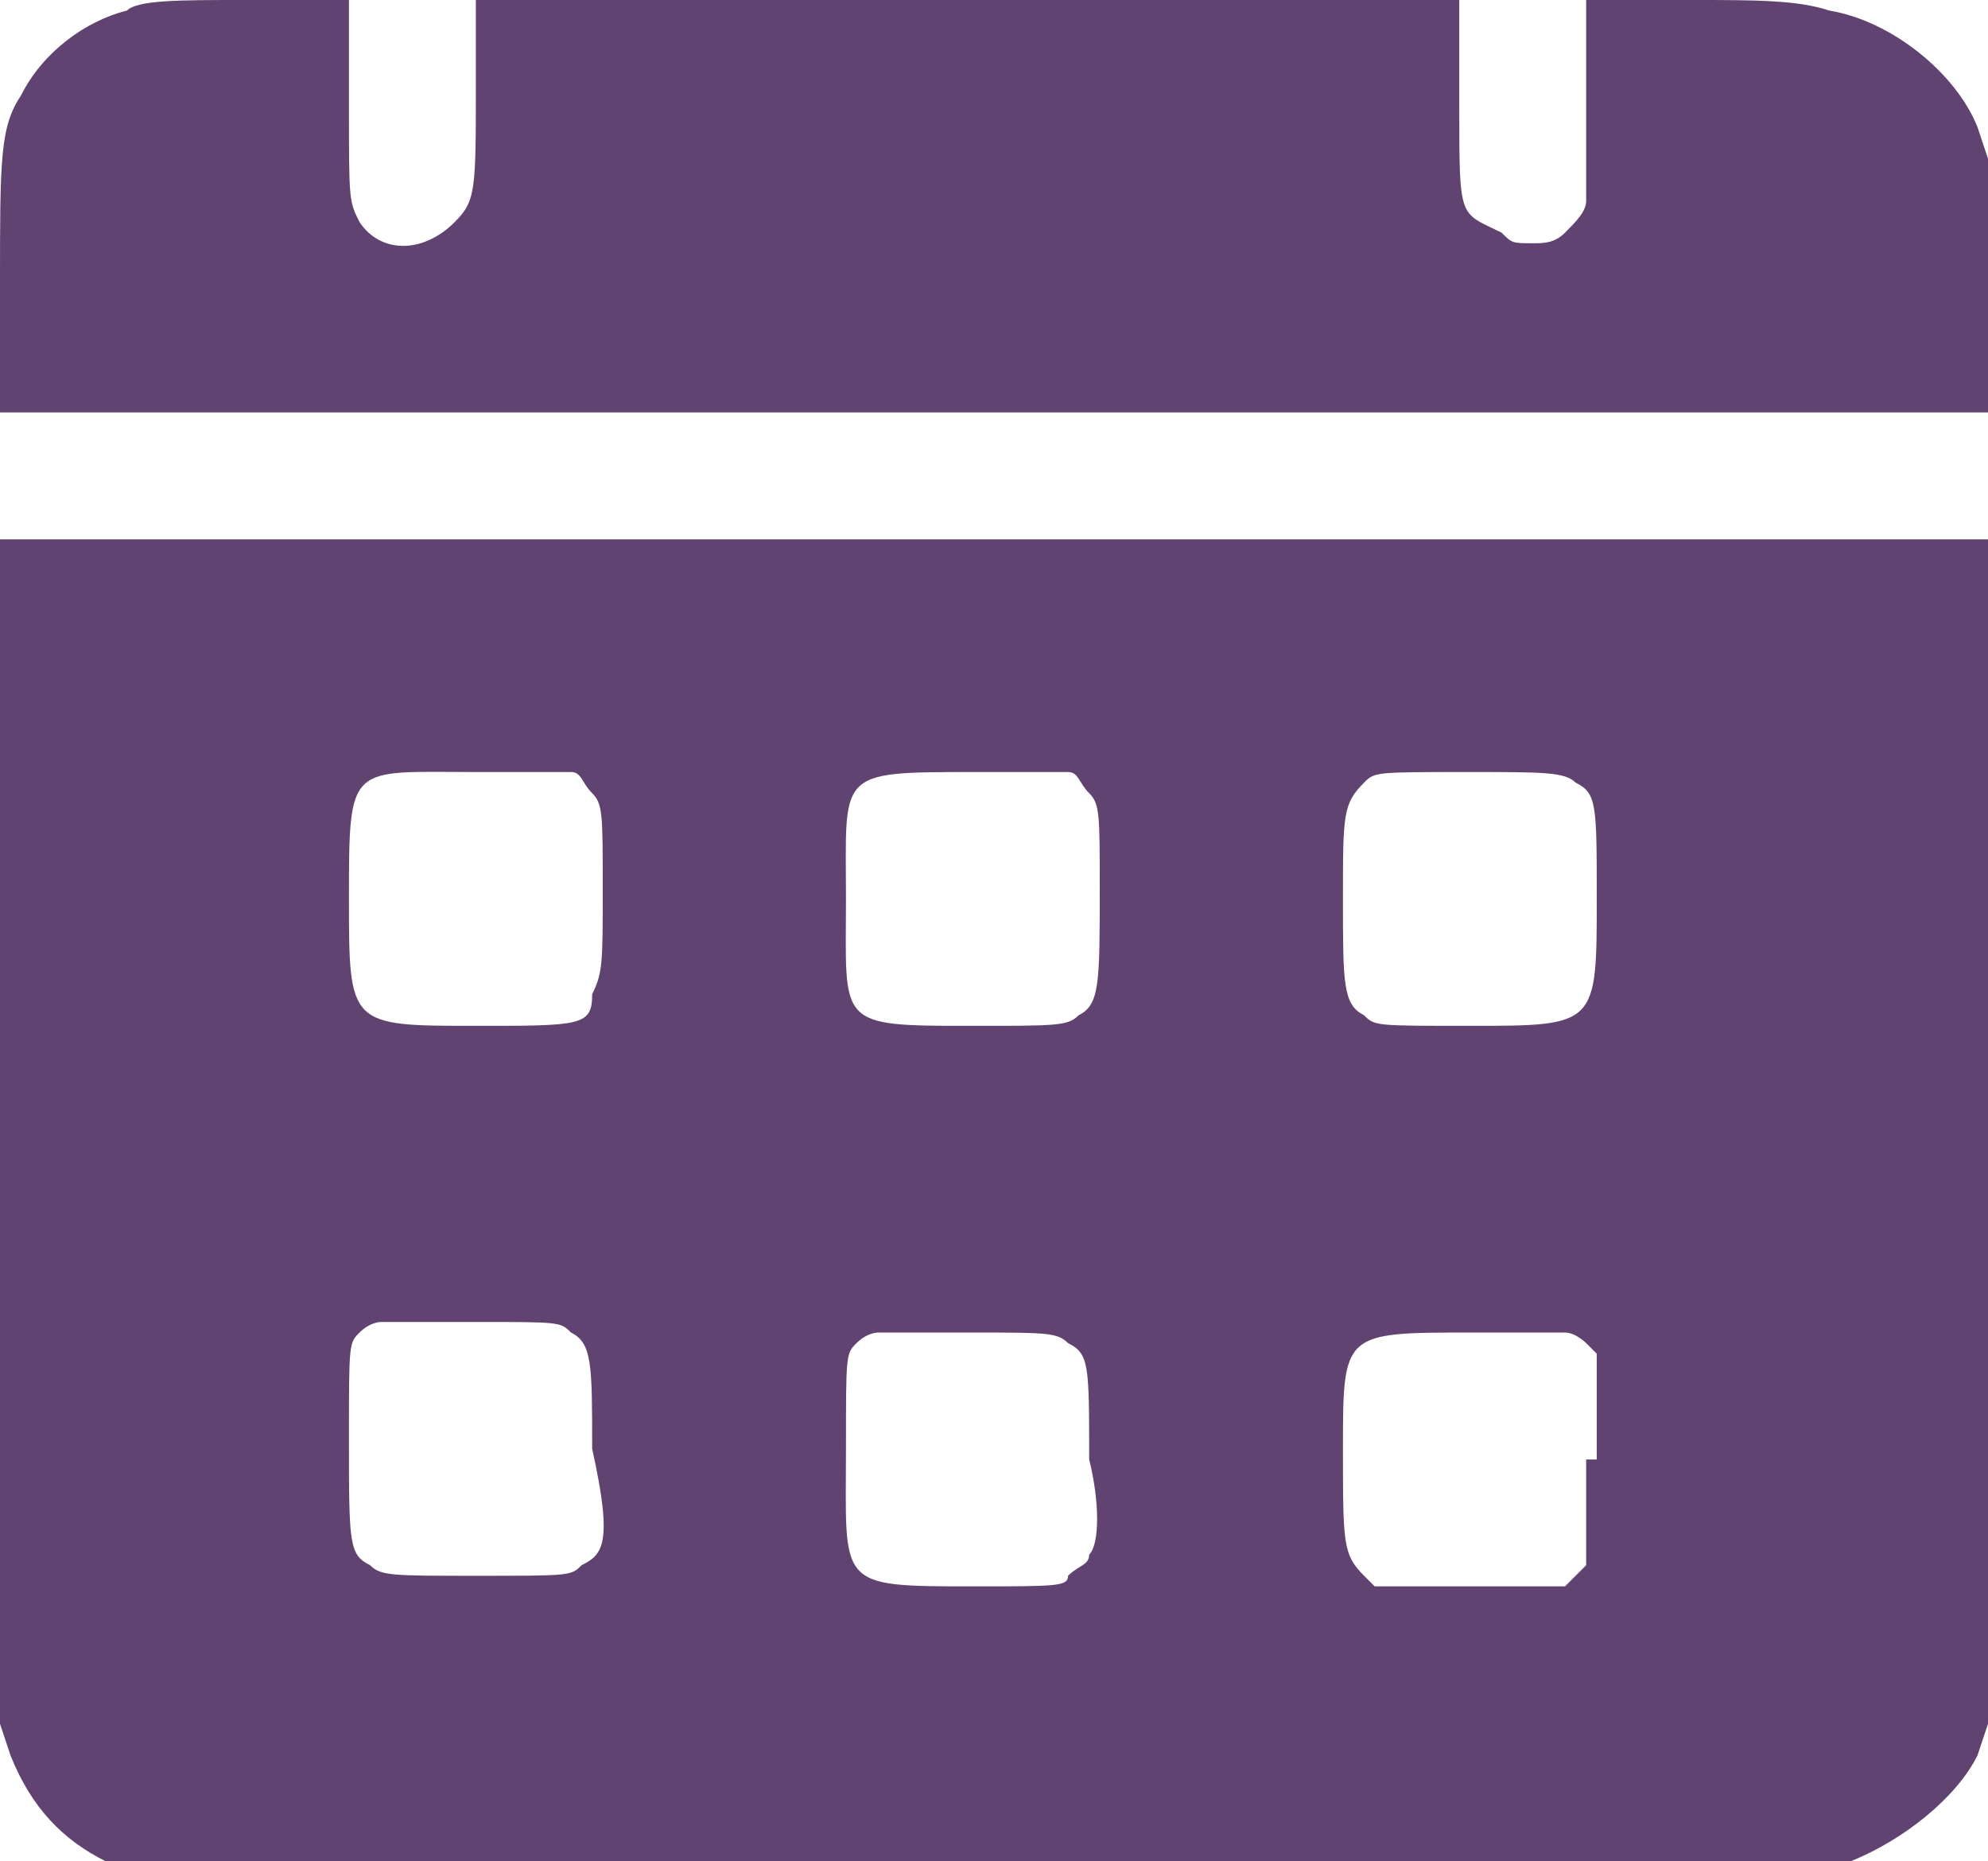 <?xml version="1.0" encoding="utf-8"?>
<!-- Generator: Adobe Illustrator 21.1.0, SVG Export Plug-In . SVG Version: 6.00 Build 0)  -->
<svg version="1.1" id="Layer_1" xmlns="http://www.w3.org/2000/svg" xmlns:xlink="http://www.w3.org/1999/xlink" x="0px" y="0px"
	 width="18.8px" height="17.6px" viewBox="0 0 18.8 17.6" style="enable-background:new 0 0 18.8 17.6;" xml:space="preserve">
<style type="text/css">
	.st0{fill:#614371;}
</style>
<g>
	<g>
		<path class="st0" d="M18.8,3.9l0-1.2l0-1.2l-0.1-0.3c-0.2-0.5-0.8-1-1.4-1.1C17,0,16.6,0,16,0H15v0.9c0,0.5,0,1,0,1
			c0,0.1-0.1,0.2-0.2,0.3c-0.1,0.1-0.2,0.1-0.3,0.1c-0.2,0-0.2,0-0.3-0.1C13.8,2,13.8,2.1,13.8,1l0-1H9.1H4.5v0.8c0,1,0,1.1-0.2,1.3
			C4,2.4,3.6,2.4,3.4,2.1C3.3,1.9,3.3,1.9,3.3,1l0-1l-1,0c-0.6,0-1,0-1.1,0.1C0.8,0.2,0.4,0.5,0.2,0.9C0,1.2,0,1.5,0,2.7v1.2h9.4
			H18.8z M9.4,5.1H0l0,5.6l0,5.6l0.1,0.3c0.2,0.5,0.5,0.8,0.9,1c0.2,0.1,0.6,0.1,8.2,0.1h8l0.3-0.1c0.5-0.2,1-0.6,1.2-1l0.1-0.3
			l0-5.6l0-5.6H9.4z M4.5,7.3c0.6,0,0.9,0,0.9,0c0.1,0,0.1,0.1,0.2,0.2c0.1,0.1,0.1,0.2,0.1,0.9c0,0.7,0,0.8-0.1,1
			C5.6,9.7,5.5,9.7,4.5,9.7c-1.2,0-1.2,0-1.2-1.2C3.3,7.2,3.3,7.3,4.5,7.3z M5.5,14.8c-0.1,0.1-0.1,0.1-1,0.1c-0.8,0-0.9,0-1-0.1
			c-0.2-0.1-0.2-0.2-0.2-1.2c0-0.9,0-0.9,0.1-1c0.1-0.1,0.2-0.1,0.2-0.1c0.1,0,0.5,0,0.9,0c0.8,0,0.8,0,0.9,0.1
			c0.2,0.1,0.2,0.3,0.2,1.1C5.8,14.6,5.7,14.7,5.5,14.8z M10.3,14.7c0,0.1-0.1,0.1-0.2,0.2C10.1,15,10,15,9.2,15C7.9,15,8,15,8,13.7
			c0-0.9,0-0.9,0.1-1c0.1-0.1,0.2-0.1,0.2-0.1c0.1,0,0.5,0,0.9,0c0.7,0,0.8,0,0.9,0.1c0.2,0.1,0.2,0.2,0.2,1.1
			C10.4,14.2,10.4,14.6,10.3,14.7z M10.2,9.6c-0.1,0.1-0.2,0.1-1,0.1C7.9,9.7,8,9.7,8,8.5c0-1.2-0.1-1.2,1.2-1.2c0.6,0,0.9,0,0.9,0
			c0.1,0,0.1,0.1,0.2,0.2c0.1,0.1,0.1,0.2,0.1,0.9C10.4,9.3,10.4,9.5,10.2,9.6z M15,13.8v1l-0.1,0.1l-0.1,0.1h-0.9h-0.9l-0.1-0.1
			c-0.2-0.2-0.2-0.3-0.2-1.2c0-1.1,0-1.1,1.2-1.1c0.4,0,0.8,0,0.9,0c0.1,0,0.2,0.1,0.2,0.1l0.1,0.1V13.8z M13.9,9.7
			c-0.9,0-0.9,0-1-0.1c-0.2-0.1-0.2-0.3-0.2-1.1c0-0.8,0-0.9,0.2-1.1c0.1-0.1,0.1-0.1,1-0.1c0.7,0,0.9,0,1,0.1
			c0.2,0.1,0.2,0.2,0.2,1.1C15.1,9.7,15.1,9.7,13.9,9.7z"/>
	</g>
</g>
</svg>
